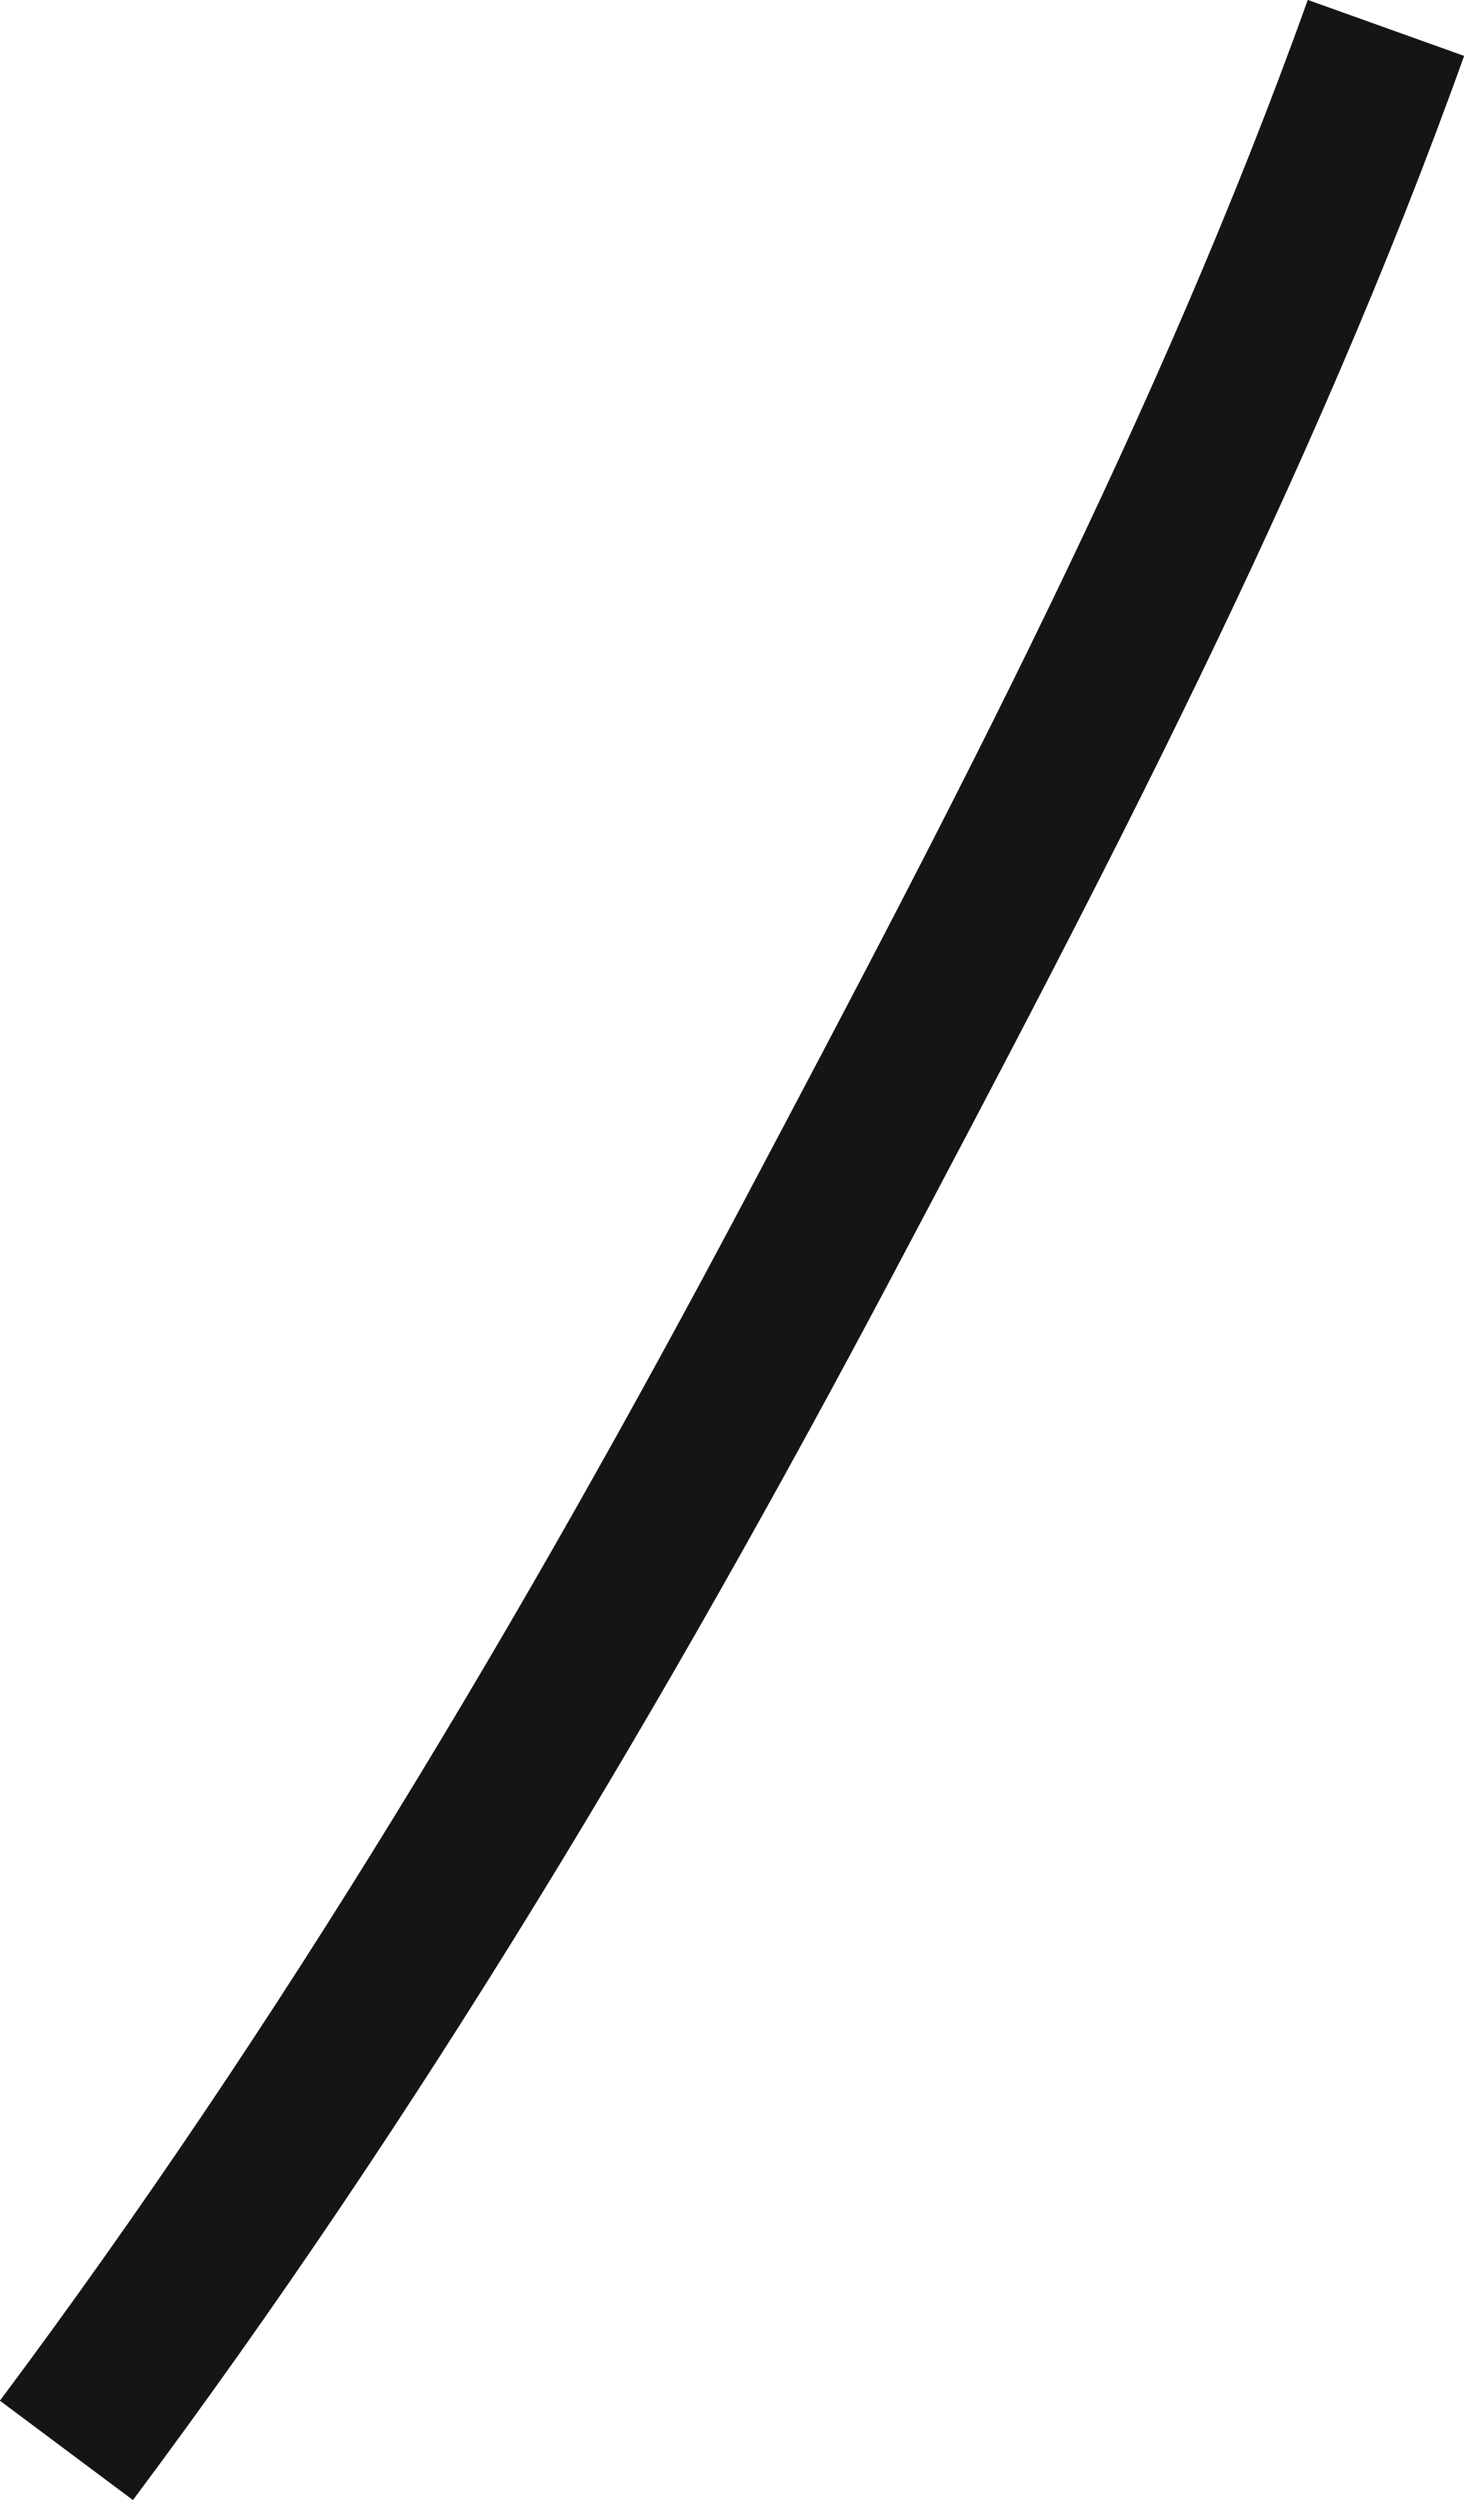 <?xml version="1.0" encoding="UTF-8"?>
<svg id="Layer_2" data-name="Layer 2" xmlns="http://www.w3.org/2000/svg" viewBox="0 0 44.08 75.26">
  <defs>
    <style>
      .cls-1 {
        fill: none;
        stroke: #151515;
        stroke-miterlimit: 10;
        stroke-width: 5px;
      }
    </style>
  </defs>
  <g id="Layer_1-2" data-name="Layer 1">
    <path class="cls-1" d="M41.73,.84c-4.53,12.65-10.79,24.53-17.07,36.39-6.73,12.7-14.05,25-22.66,36.53"/>
  </g>
</svg>